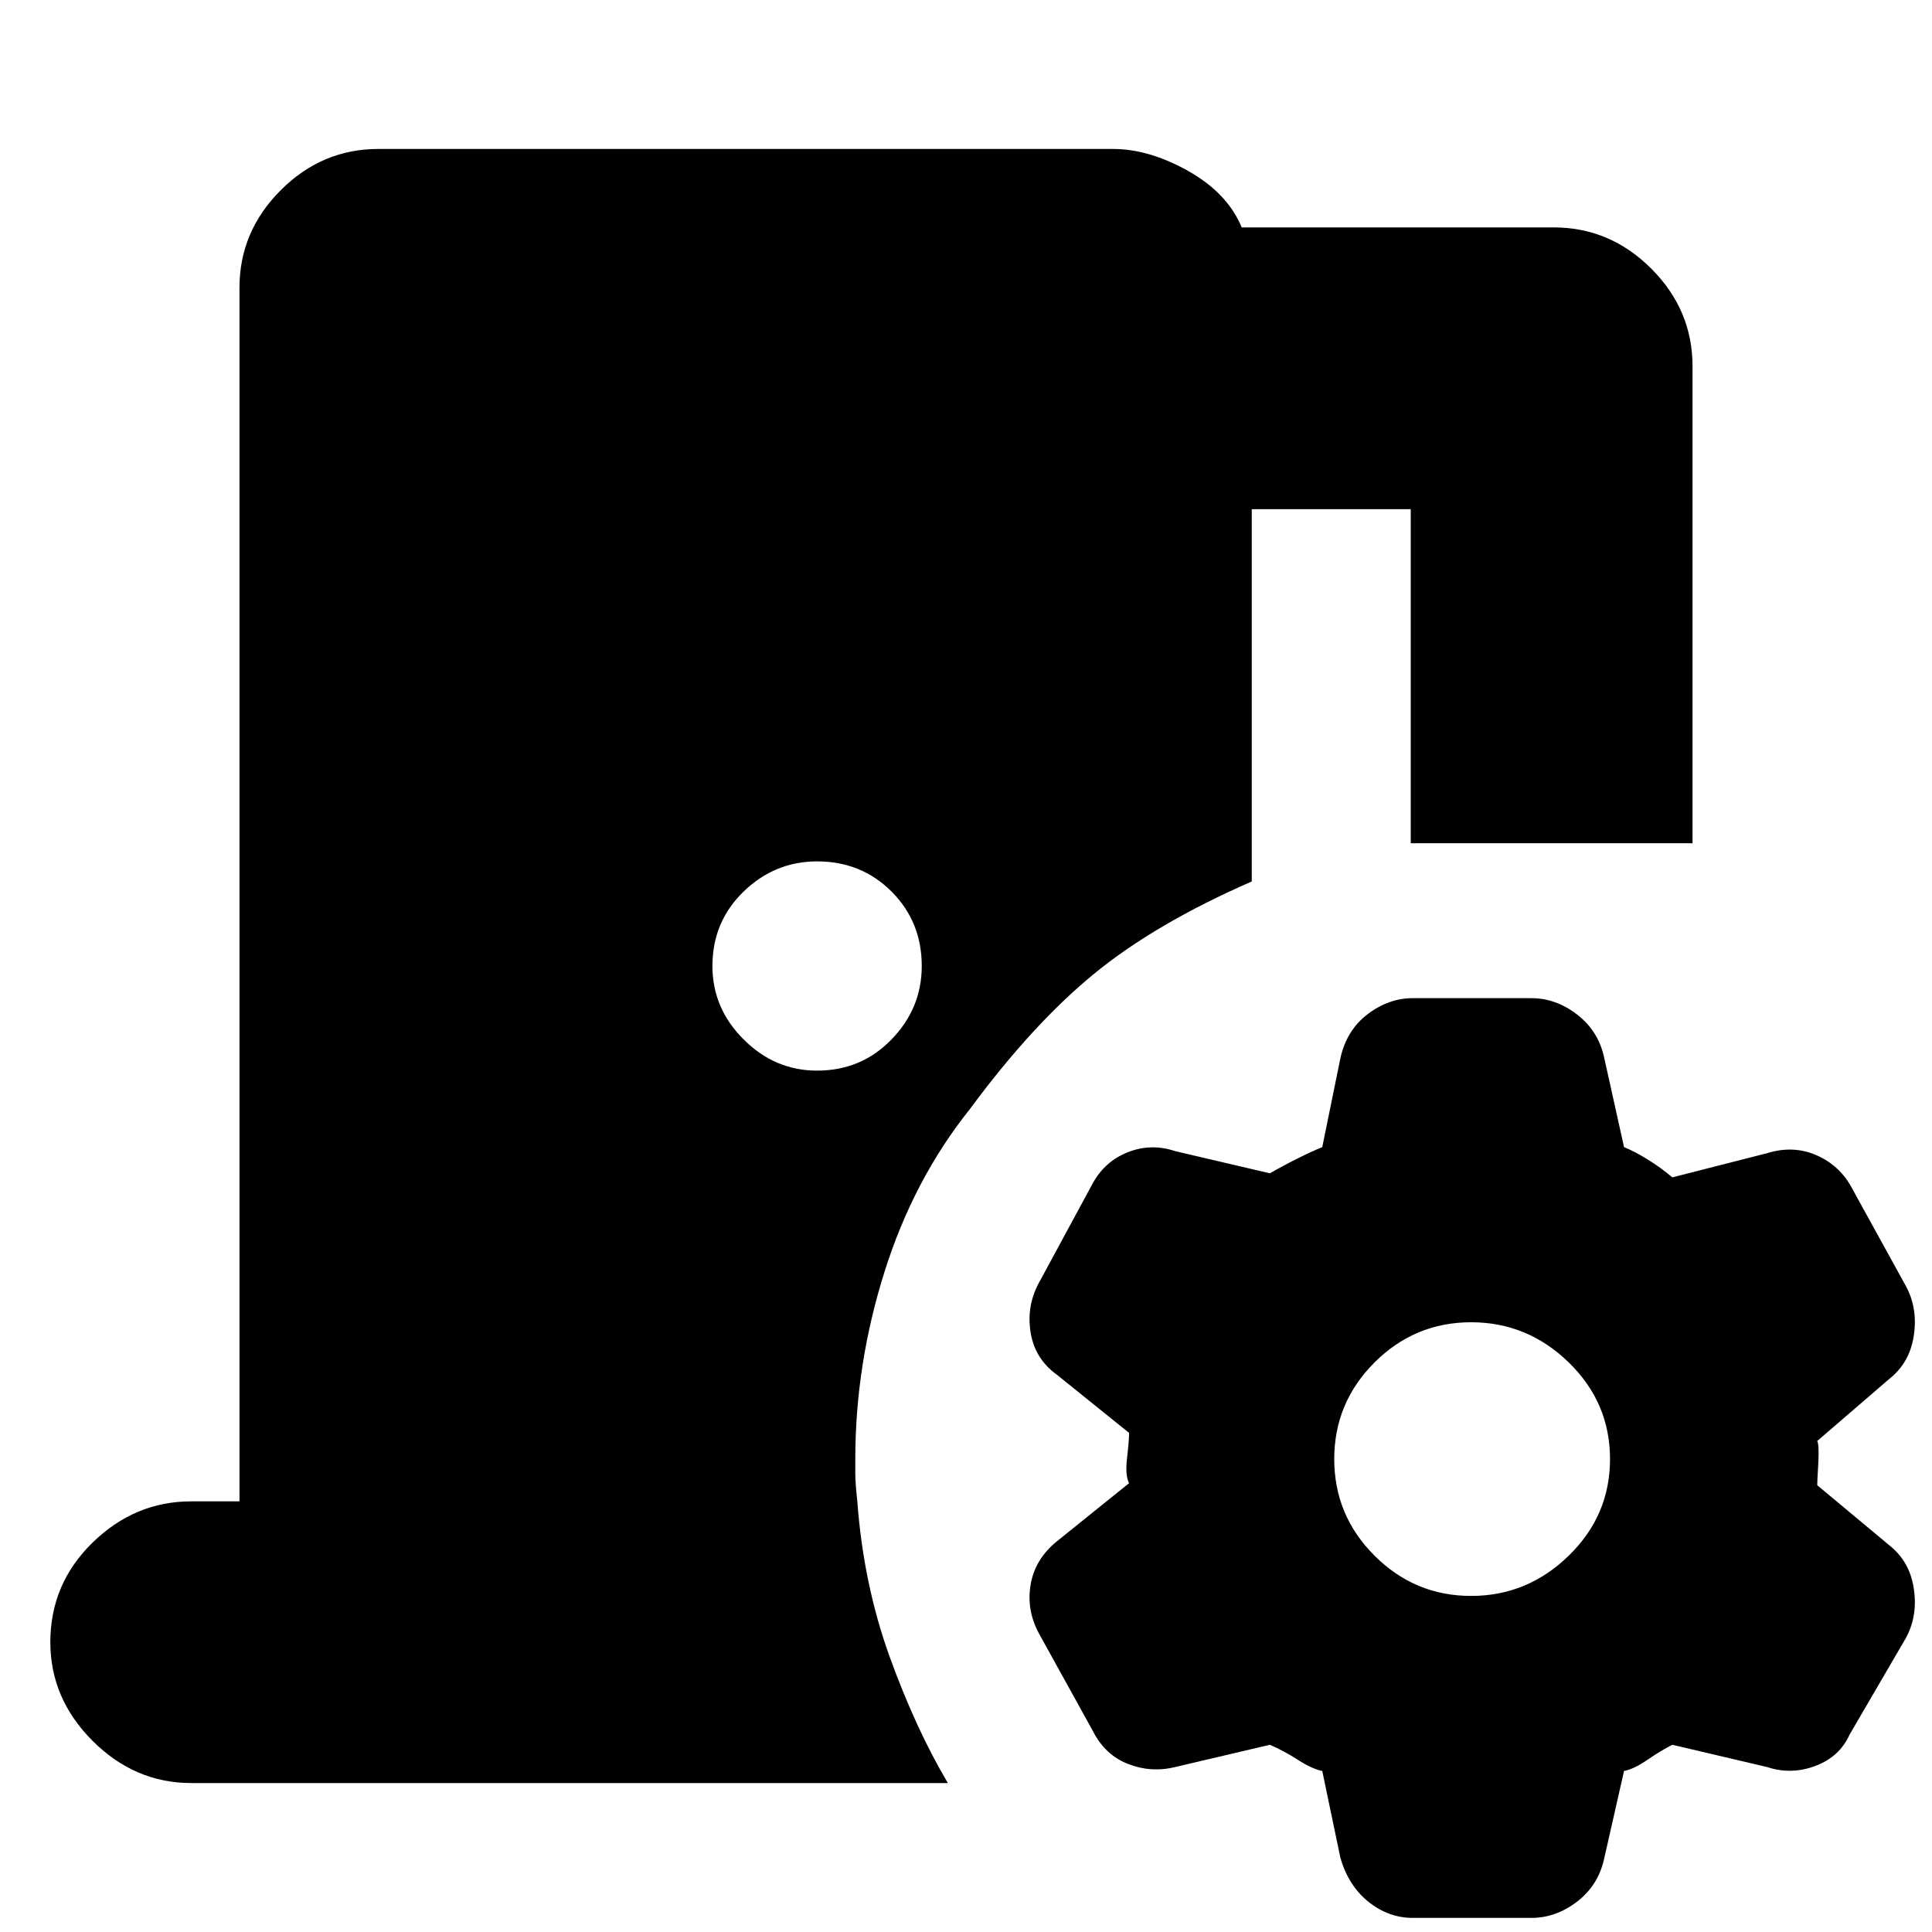 <svg xmlns="http://www.w3.org/2000/svg" height="20" width="20"><path d="M14.625 19.854q-.25 0-.458-.166-.209-.167-.292-.459l-.187-.896q-.105-.021-.25-.114-.146-.094-.292-.157l-.979.23q-.25.062-.49-.032-.239-.093-.365-.343l-.541-.979q-.146-.25-.104-.521.041-.271.271-.459l.75-.604q-.042-.083-.021-.26t.021-.261l-.75-.604q-.23-.167-.271-.448-.042-.281.104-.531l.541-1q.126-.229.365-.323.24-.094.49-.01l.979.229q.146-.084.292-.156.145-.073.25-.115l.187-.917q.063-.291.281-.458.219-.167.469-.167h1.229q.25 0 .469.167.219.167.281.438l.208.937q.105.042.24.125.136.083.26.188l.98-.25q.27-.084.51.02.24.104.365.334l.562 1.02q.125.23.083.511-.041.281-.25.448l-.75.646q.021.041.011.229-.011.187-.011.229l.75.625q.209.167.25.448.042.281-.083.51l-.583 1q-.104.23-.354.323-.25.094-.5.011l-.98-.23q-.124.063-.26.157-.135.093-.24.114l-.208.917q-.062.271-.281.438-.219.166-.469.166Zm.604-3.333q.583 0 1.011-.417.427-.416.427-1 0-.583-.427-1-.428-.416-1.011-.416t-1 .416q-.417.417-.417 1 0 .584.417 1 .417.417 1 .417Zm-6.771-5.438q.459 0 .771-.323.313-.322.313-.76 0-.458-.313-.771-.312-.312-.771-.312-.437 0-.76.312-.323.313-.323.771 0 .438.323.76.323.323.76.323Zm-6.479 7.375q-.583 0-1.021-.437Q.521 17.583.521 17q0-.604.437-1.031.438-.427 1.021-.427h.5V2.979q0-.583.427-1.01.427-.427 1.011-.427h7.604q.375 0 .781.229t.552.583h3.229q.584 0 1.011.427.427.427.427 1.011v4.937h-2.917V5.271h-1.646v3.854q-1 .437-1.635.958-.635.521-1.281 1.396-.584.729-.886 1.688-.302.958-.302 1.937v.146q0 .104.021.292.063.854.333 1.604.271.75.604 1.312Z"/></svg>